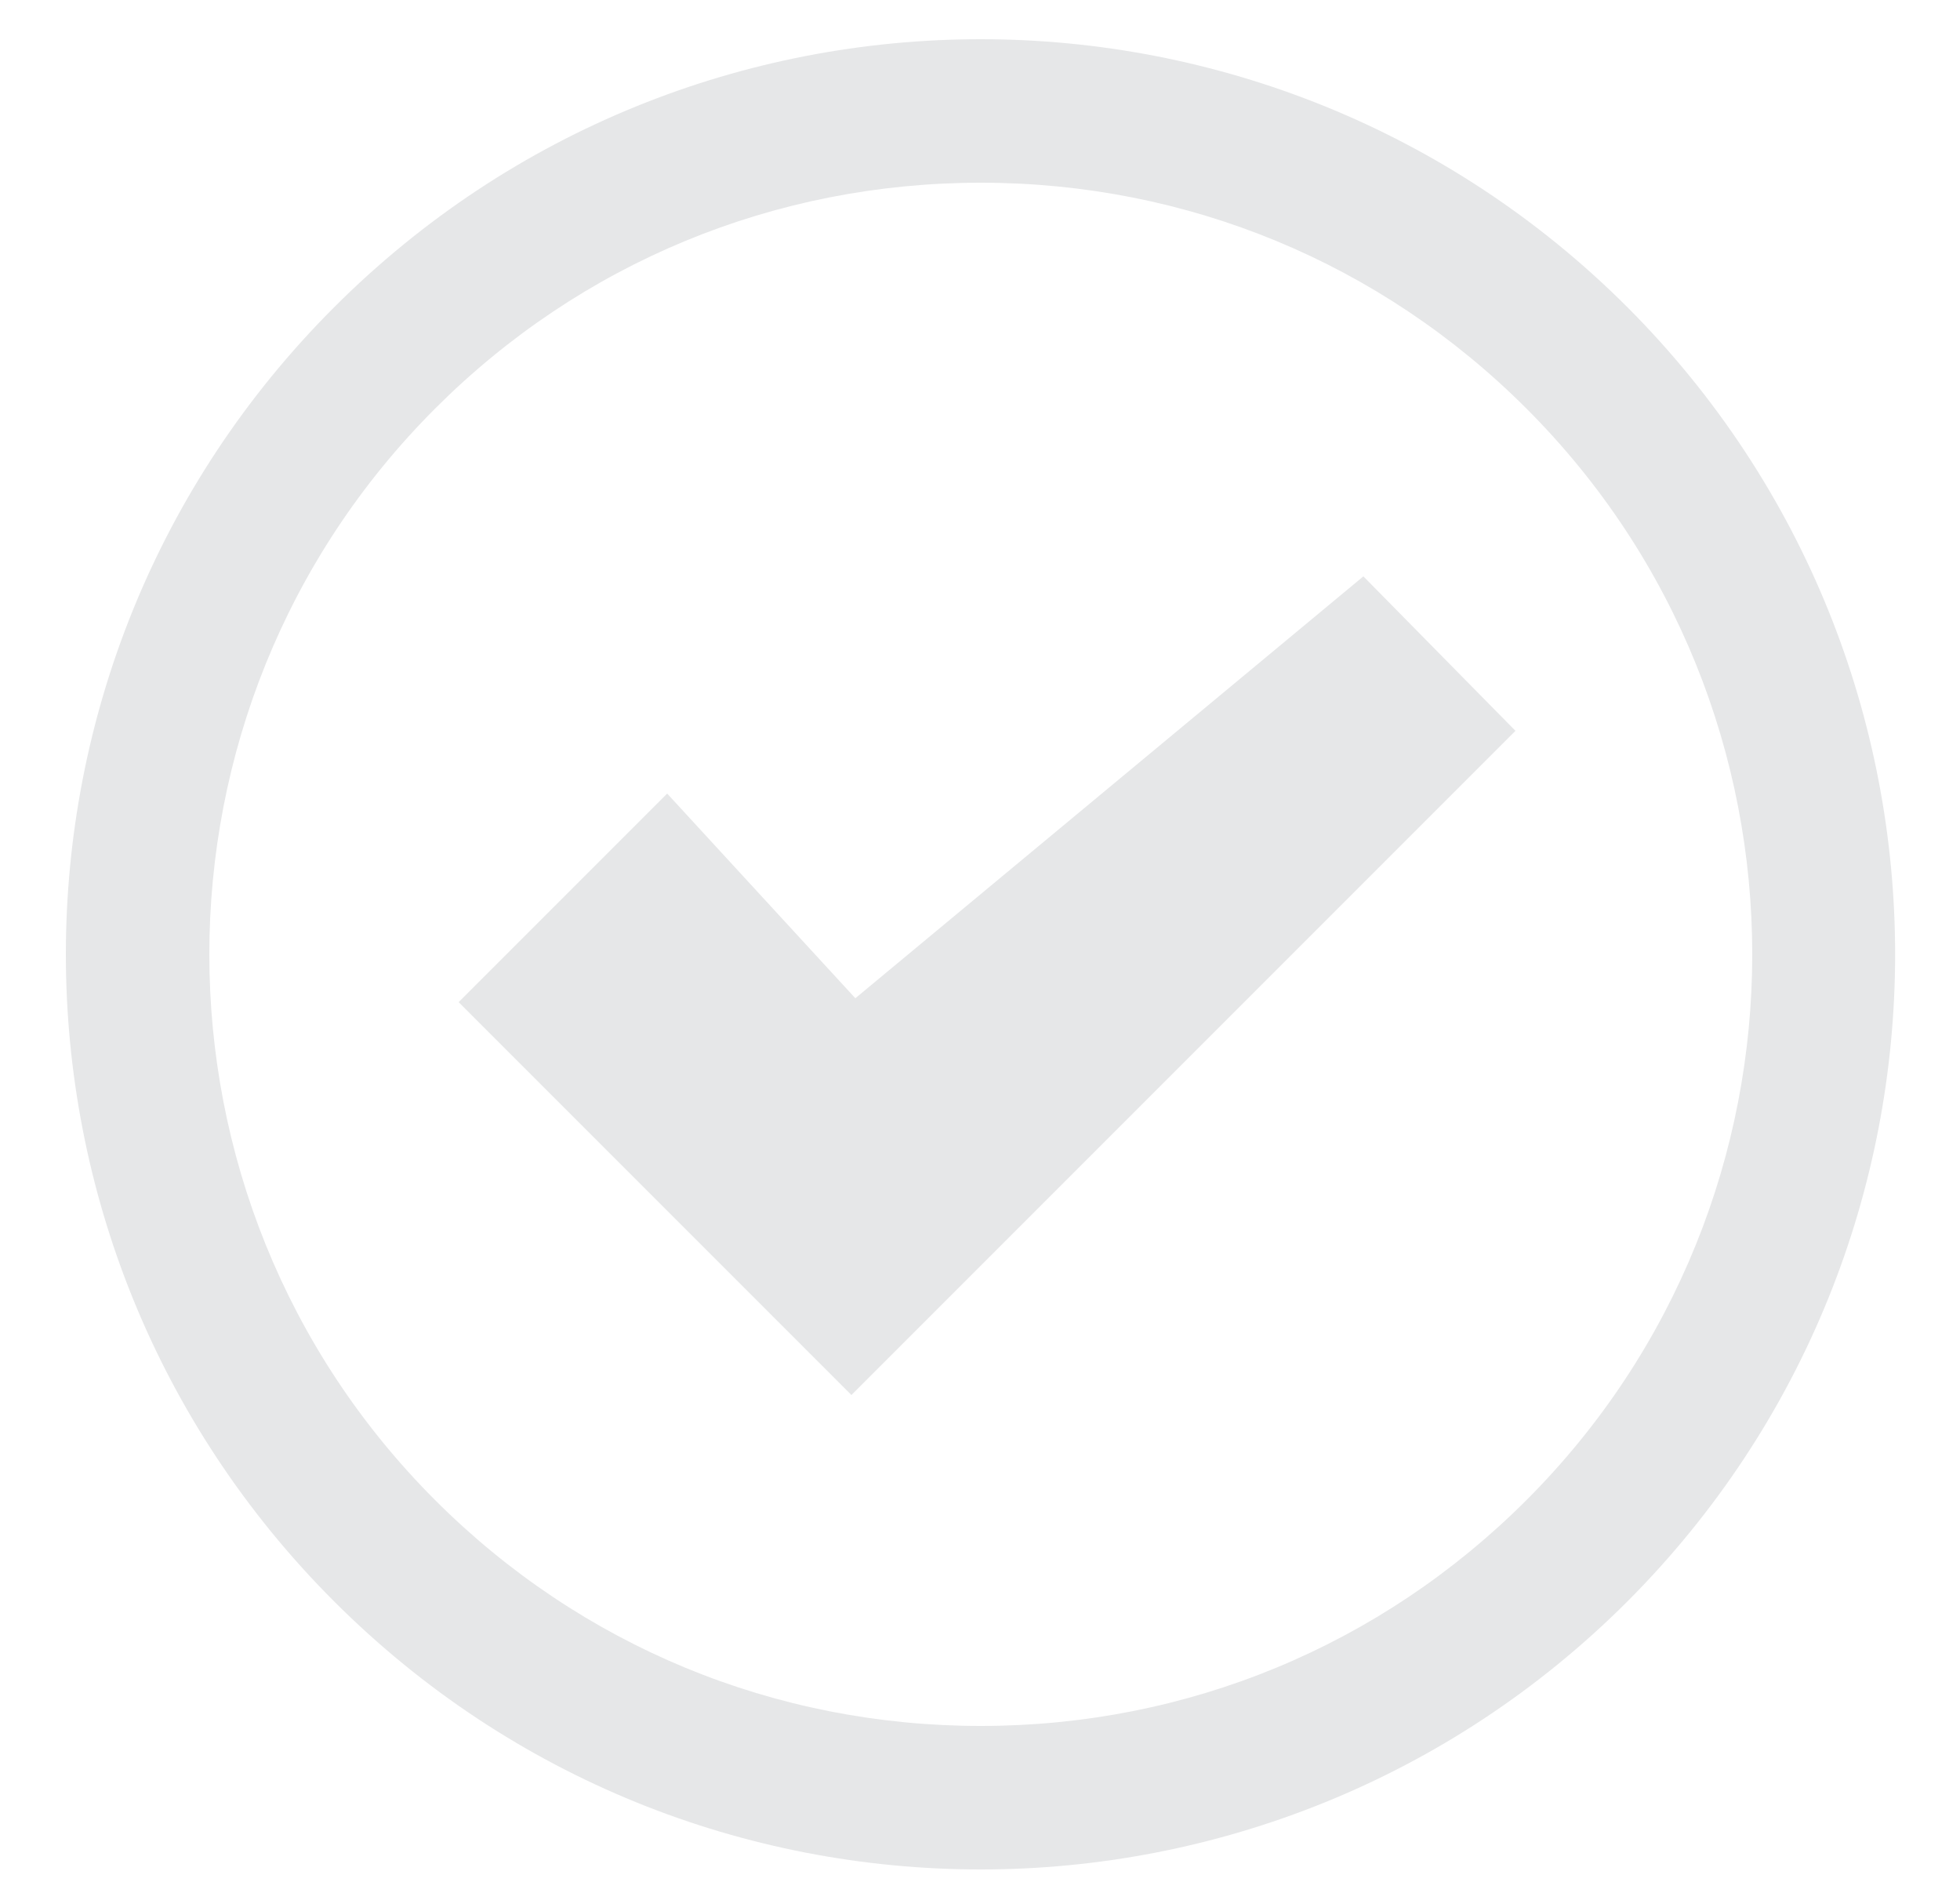 <?xml version="1.0" encoding="utf-8"?>
<!-- Generator: Avocode 2.6.0 - http://avocode.com -->
<svg height="24" width="25" xmlns:xlink="http://www.w3.org/1999/xlink" xmlns="http://www.w3.org/2000/svg" viewBox="0 0 25 24">
    <path fill="#e6e7e8" fill-rule="evenodd" d="M 20.76 3.92 C 18.48 1.64 15.49 0.5 12.51 0.5 C 9.52 0.5 6.54 1.64 4.26 3.92 C -0.3 8.48 -0.3 15.86 4.26 20.42 C 6.54 22.7 9.52 23.84 12.51 23.84 C 15.49 23.84 18.48 22.7 20.76 20.42 C 25.31 15.86 25.31 8.48 20.76 3.92 M 19.47 19.13 C 17.61 20.99 15.14 22.01 12.51 22.01 C 9.88 22.01 7.41 20.99 5.55 19.13 C 1.71 15.29 1.71 9.05 5.55 5.21 C 7.41 3.35 9.88 2.33 12.51 2.33 C 15.14 2.33 17.61 3.35 19.47 5.21 C 23.31 9.05 23.31 15.29 19.47 19.13" />
    <path fill="#e6e7e8" fill-rule="evenodd" d="M 10.91 12.73 L 8.51 10.12 L 5.85 12.78 L 10.86 17.79 L 19.33 9.32 L 17.39 7.35 L 10.91 12.73 Z M 10.91 12.73" />
</svg>